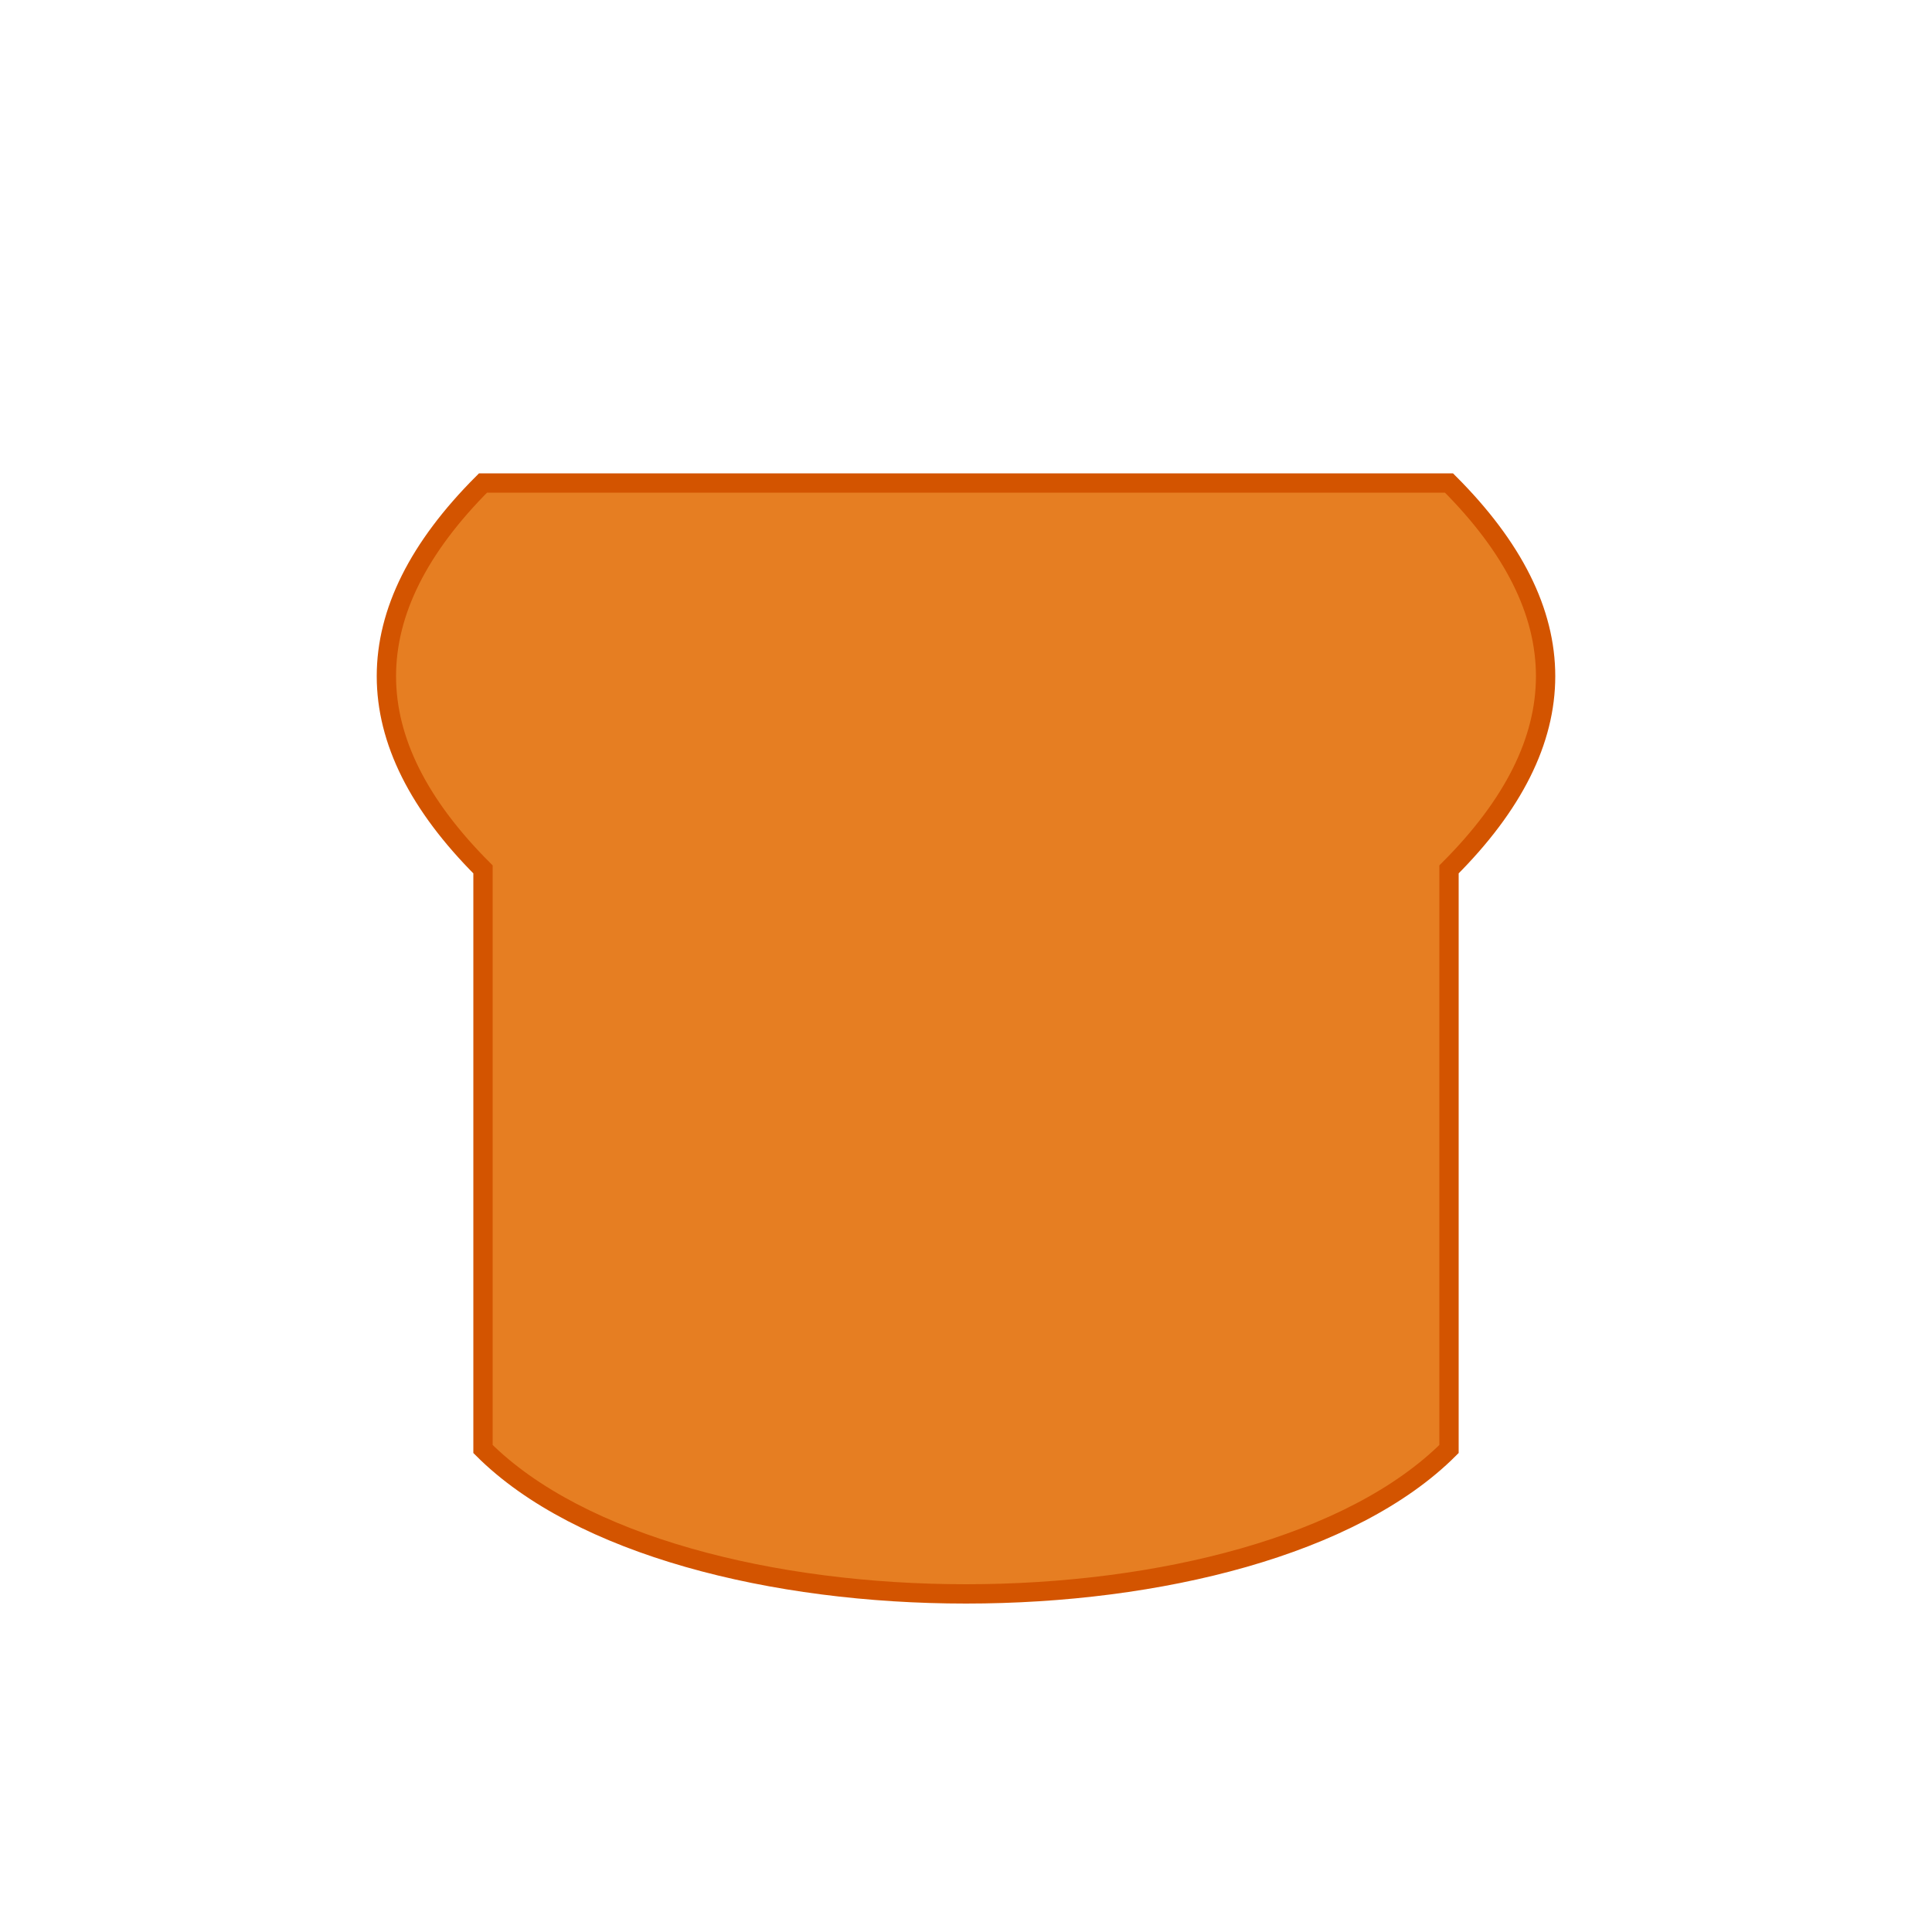 <?xml version="1.0" encoding="UTF-8"?>
<svg xmlns="http://www.w3.org/2000/svg" width="200" height="200" viewBox="0 0 200 200">
    <desc>Paths with multiple command types</desc>
    <path d="M50,50 L150,50 Q170,70 150,90 L150,150 C130,170 70,170 50,150 L50,90 Q30,70 50,50 Z"
          fill="#e67e22" stroke="#d35400" stroke-width="2"/>
</svg>